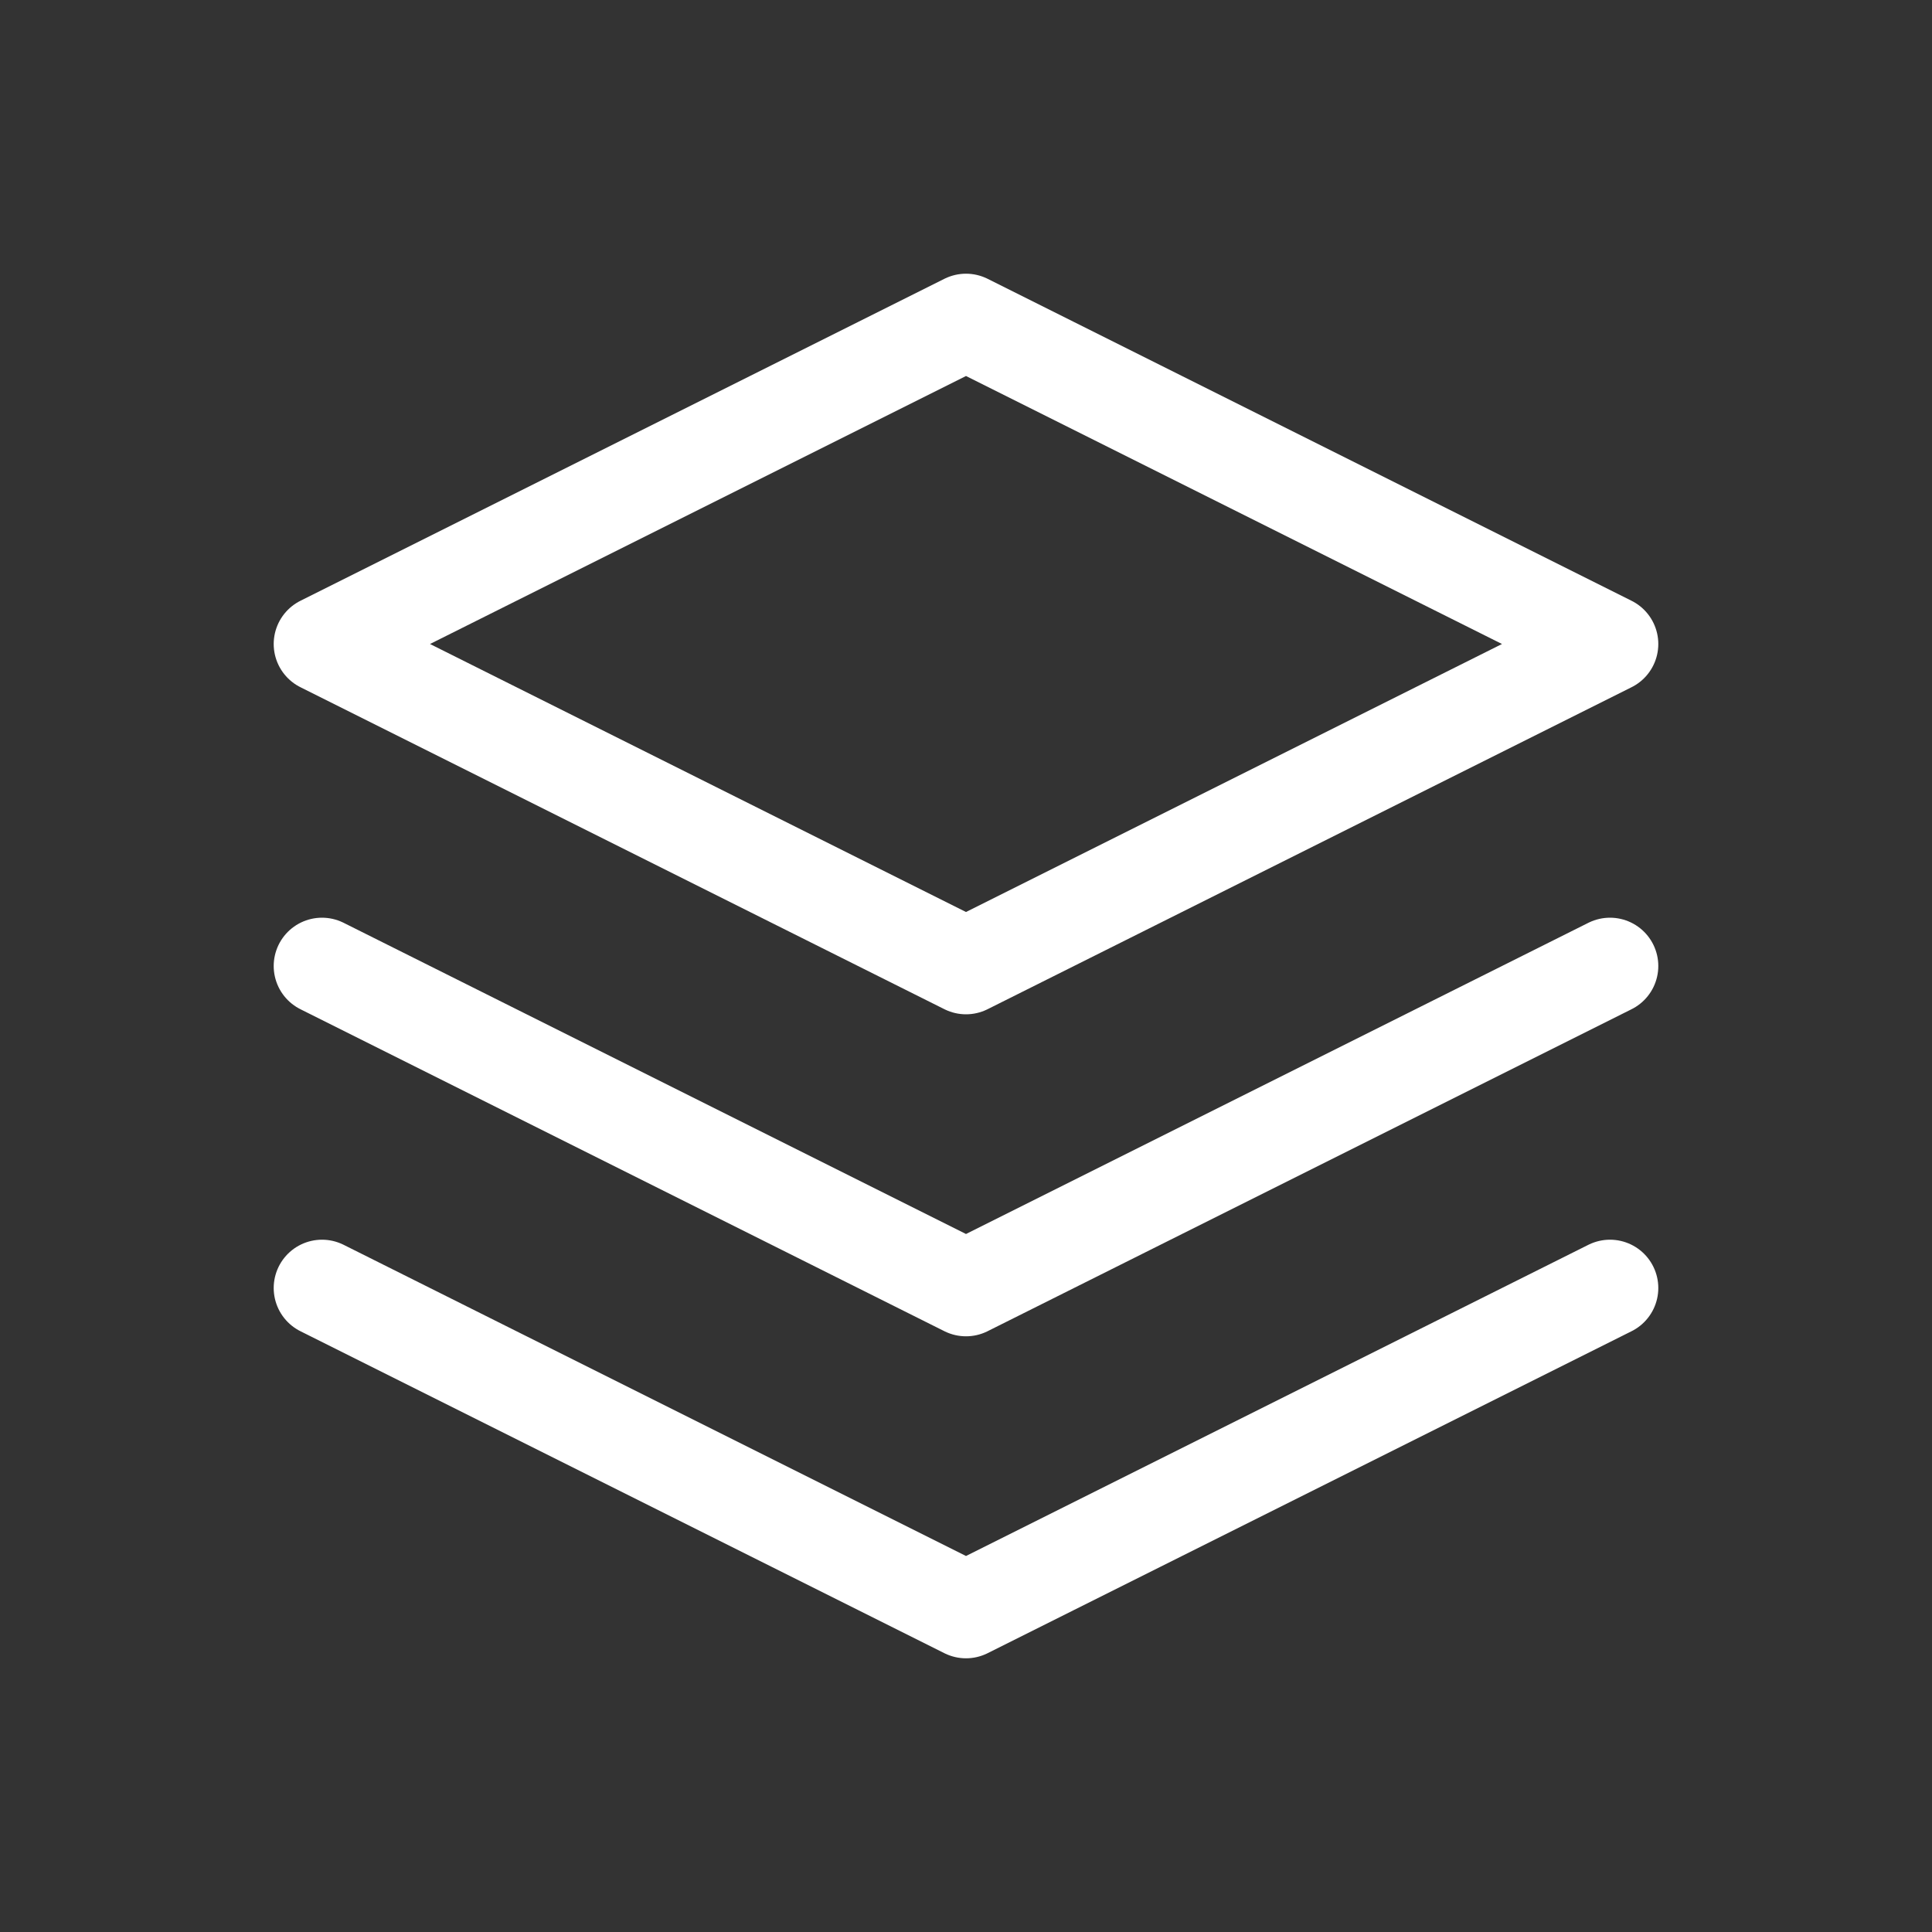<svg width="30" height="30" viewBox="0 0 30 30" fill="none" xmlns="http://www.w3.org/2000/svg">
<rect x="0" y="0" width="30" height="30" fill="#333333" stroke="none"/>
<path d="M5 15L15 20L25 15M5 20L15 25L25 20M15 5L5 10L15 15L25 10L15 5Z" stroke="white" stroke-width="1.5" stroke-linecap="round" stroke-linejoin="round"/>
</svg>
